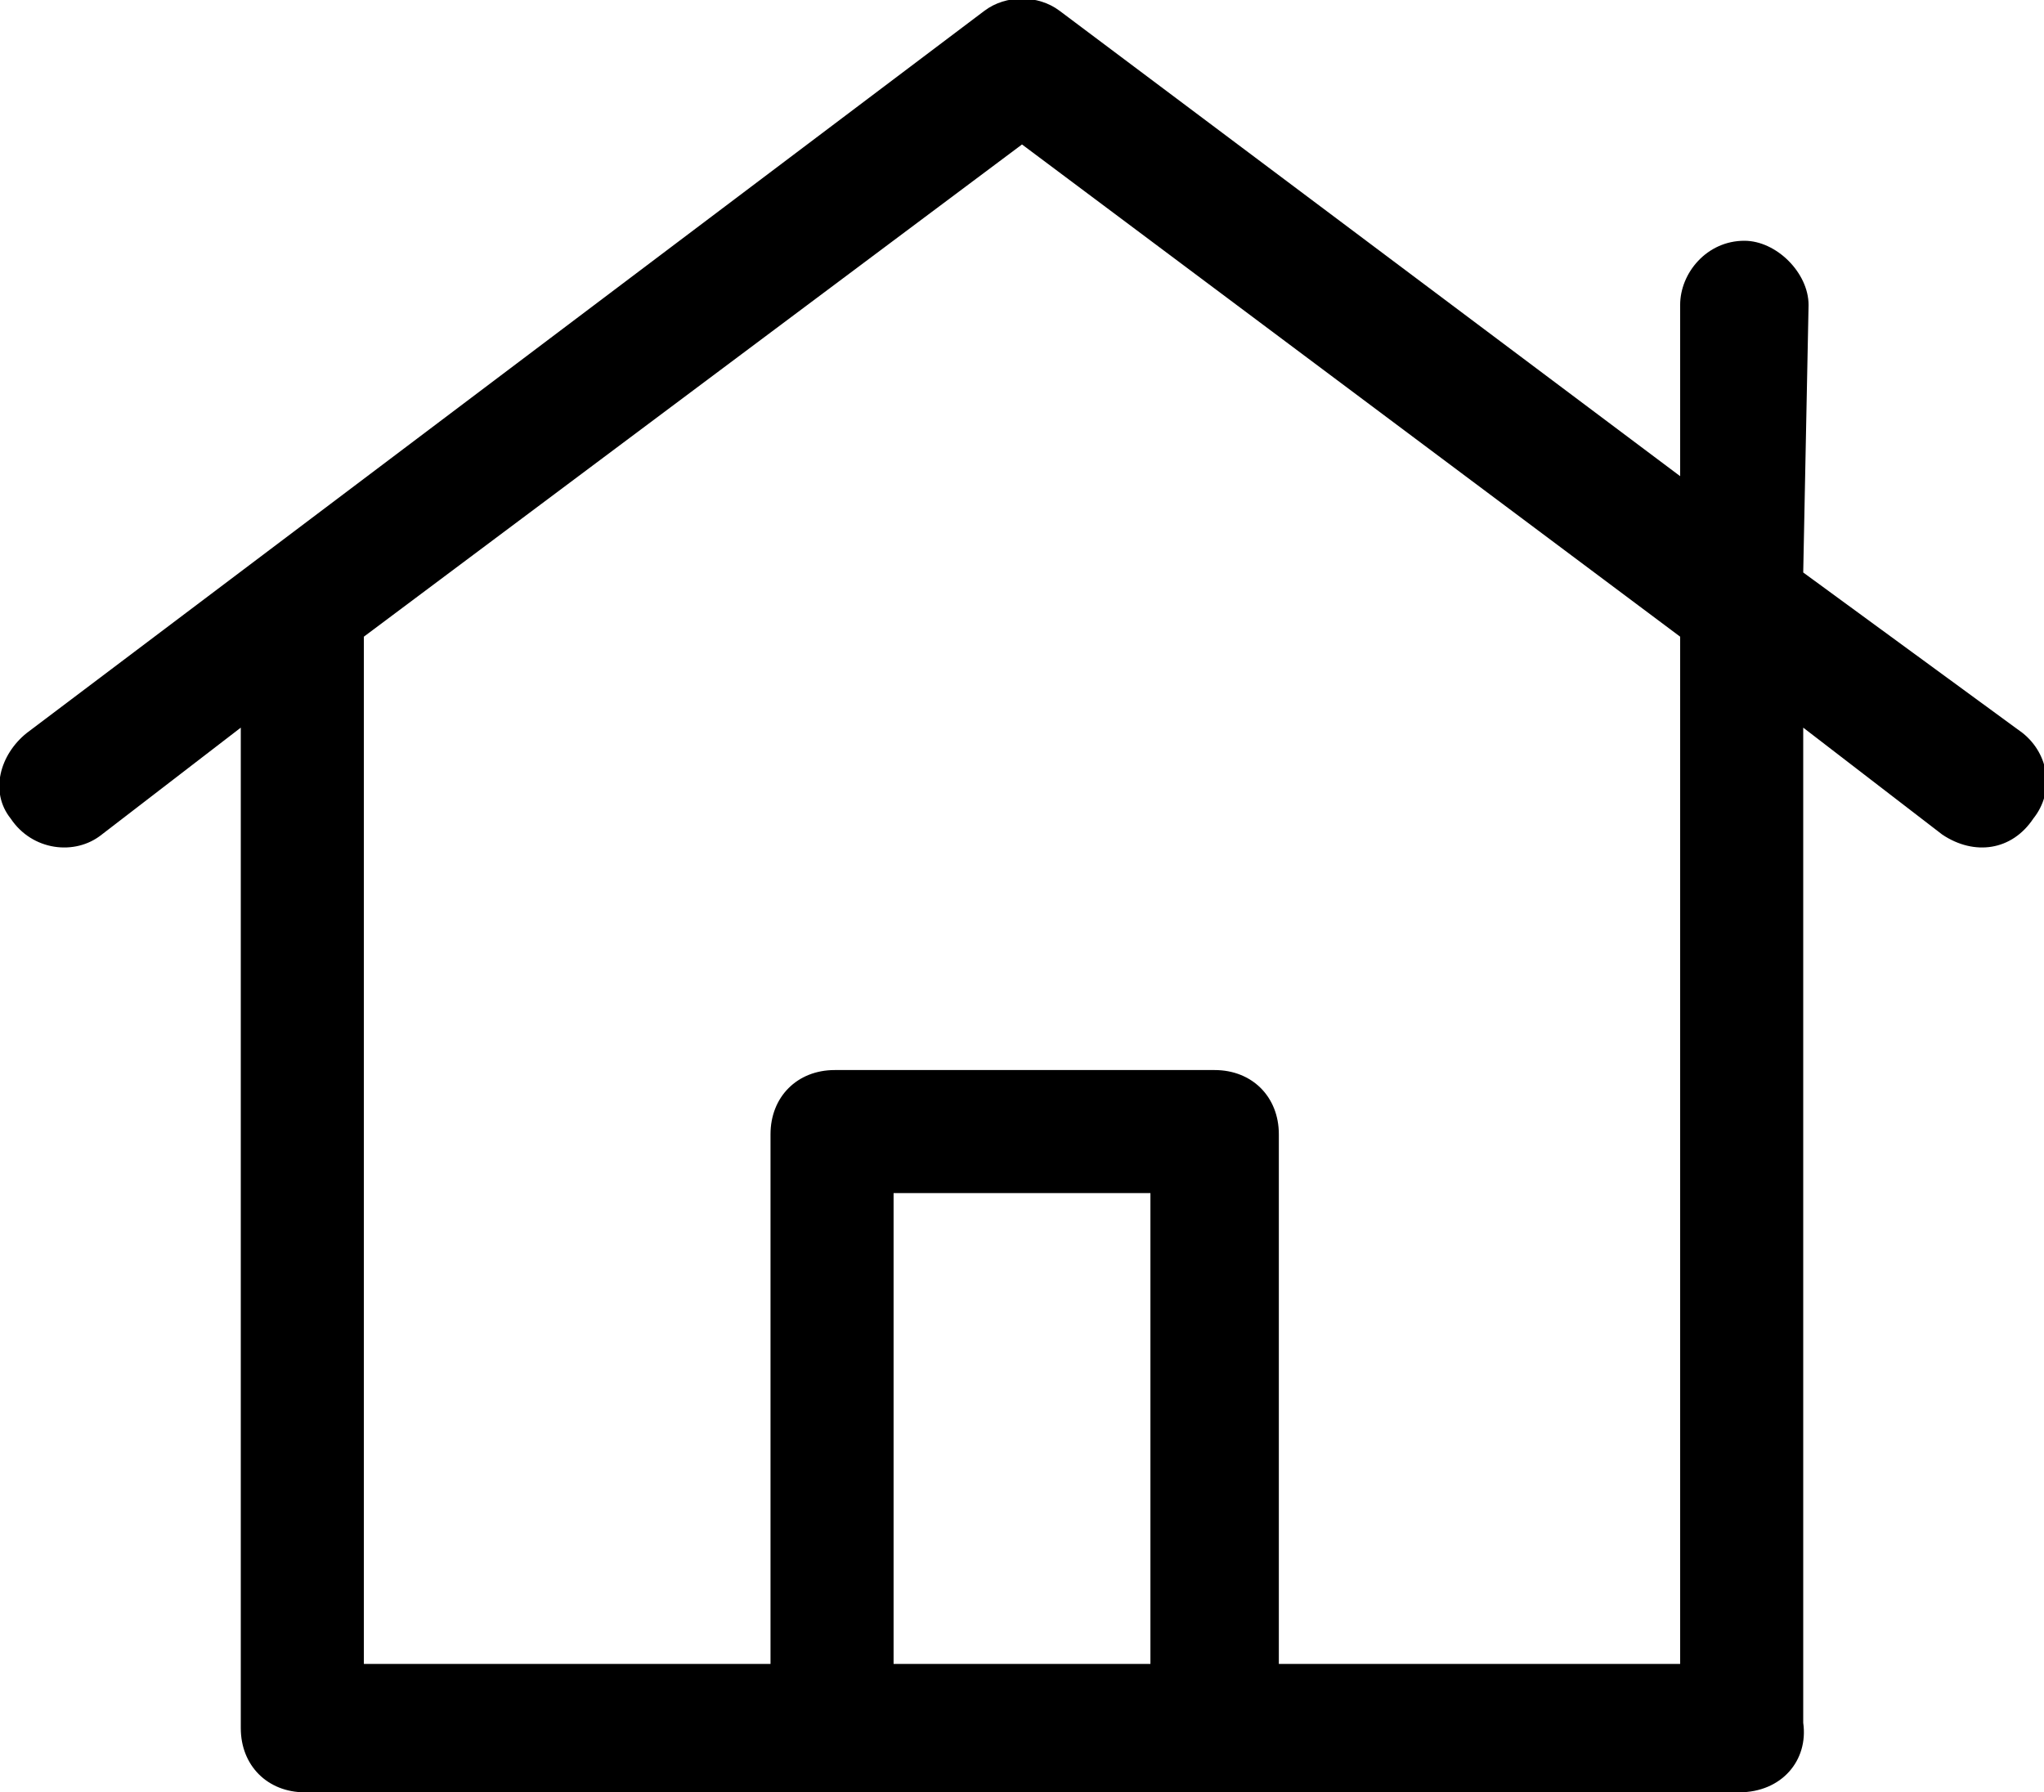 <svg fill="currentColor" xmlns="http://www.w3.org/2000/svg" xml:space="preserve" version="1.1"
     style="shape-rendering:geometricPrecision;text-rendering:geometricPrecision;image-rendering:optimizeQuality;"
     viewBox="0 0 382 335" x="0px" y="0px" fill-rule="evenodd" clip-rule="evenodd"><defs><style type="text/css">
   
    .fil0 {fill:currentColor;fill-rule:nonzero}
   
  </style></defs><g><path class="fil0" d="M144 311l0 -99c0,-7 5,-12 12,-12l71 0c7,0 12,5 12,12l0 99 75 0 0 -192 -123 -92 -123 92 0 192 76 0zm170 -222l0 -32c0,-6 5,-12 12,-12 6,0 12,6 12,12l-1 50 41 30c5,4 6,11 2,16 -4,6 -11,7 -17,3l-26 -20 0 186c1,7 -4,13 -12,13l-268 0c-7,0 -12,-5 -12,-12l0 -187 -26 20c-5,4 -13,3 -17,-3 -4,-5 -2,-12 3,-16l179 -135c4,-3 10,-3 14,0l116 87zm-99 222l0 -88 -48 0 0 88 48 0z"></path></g></svg>
